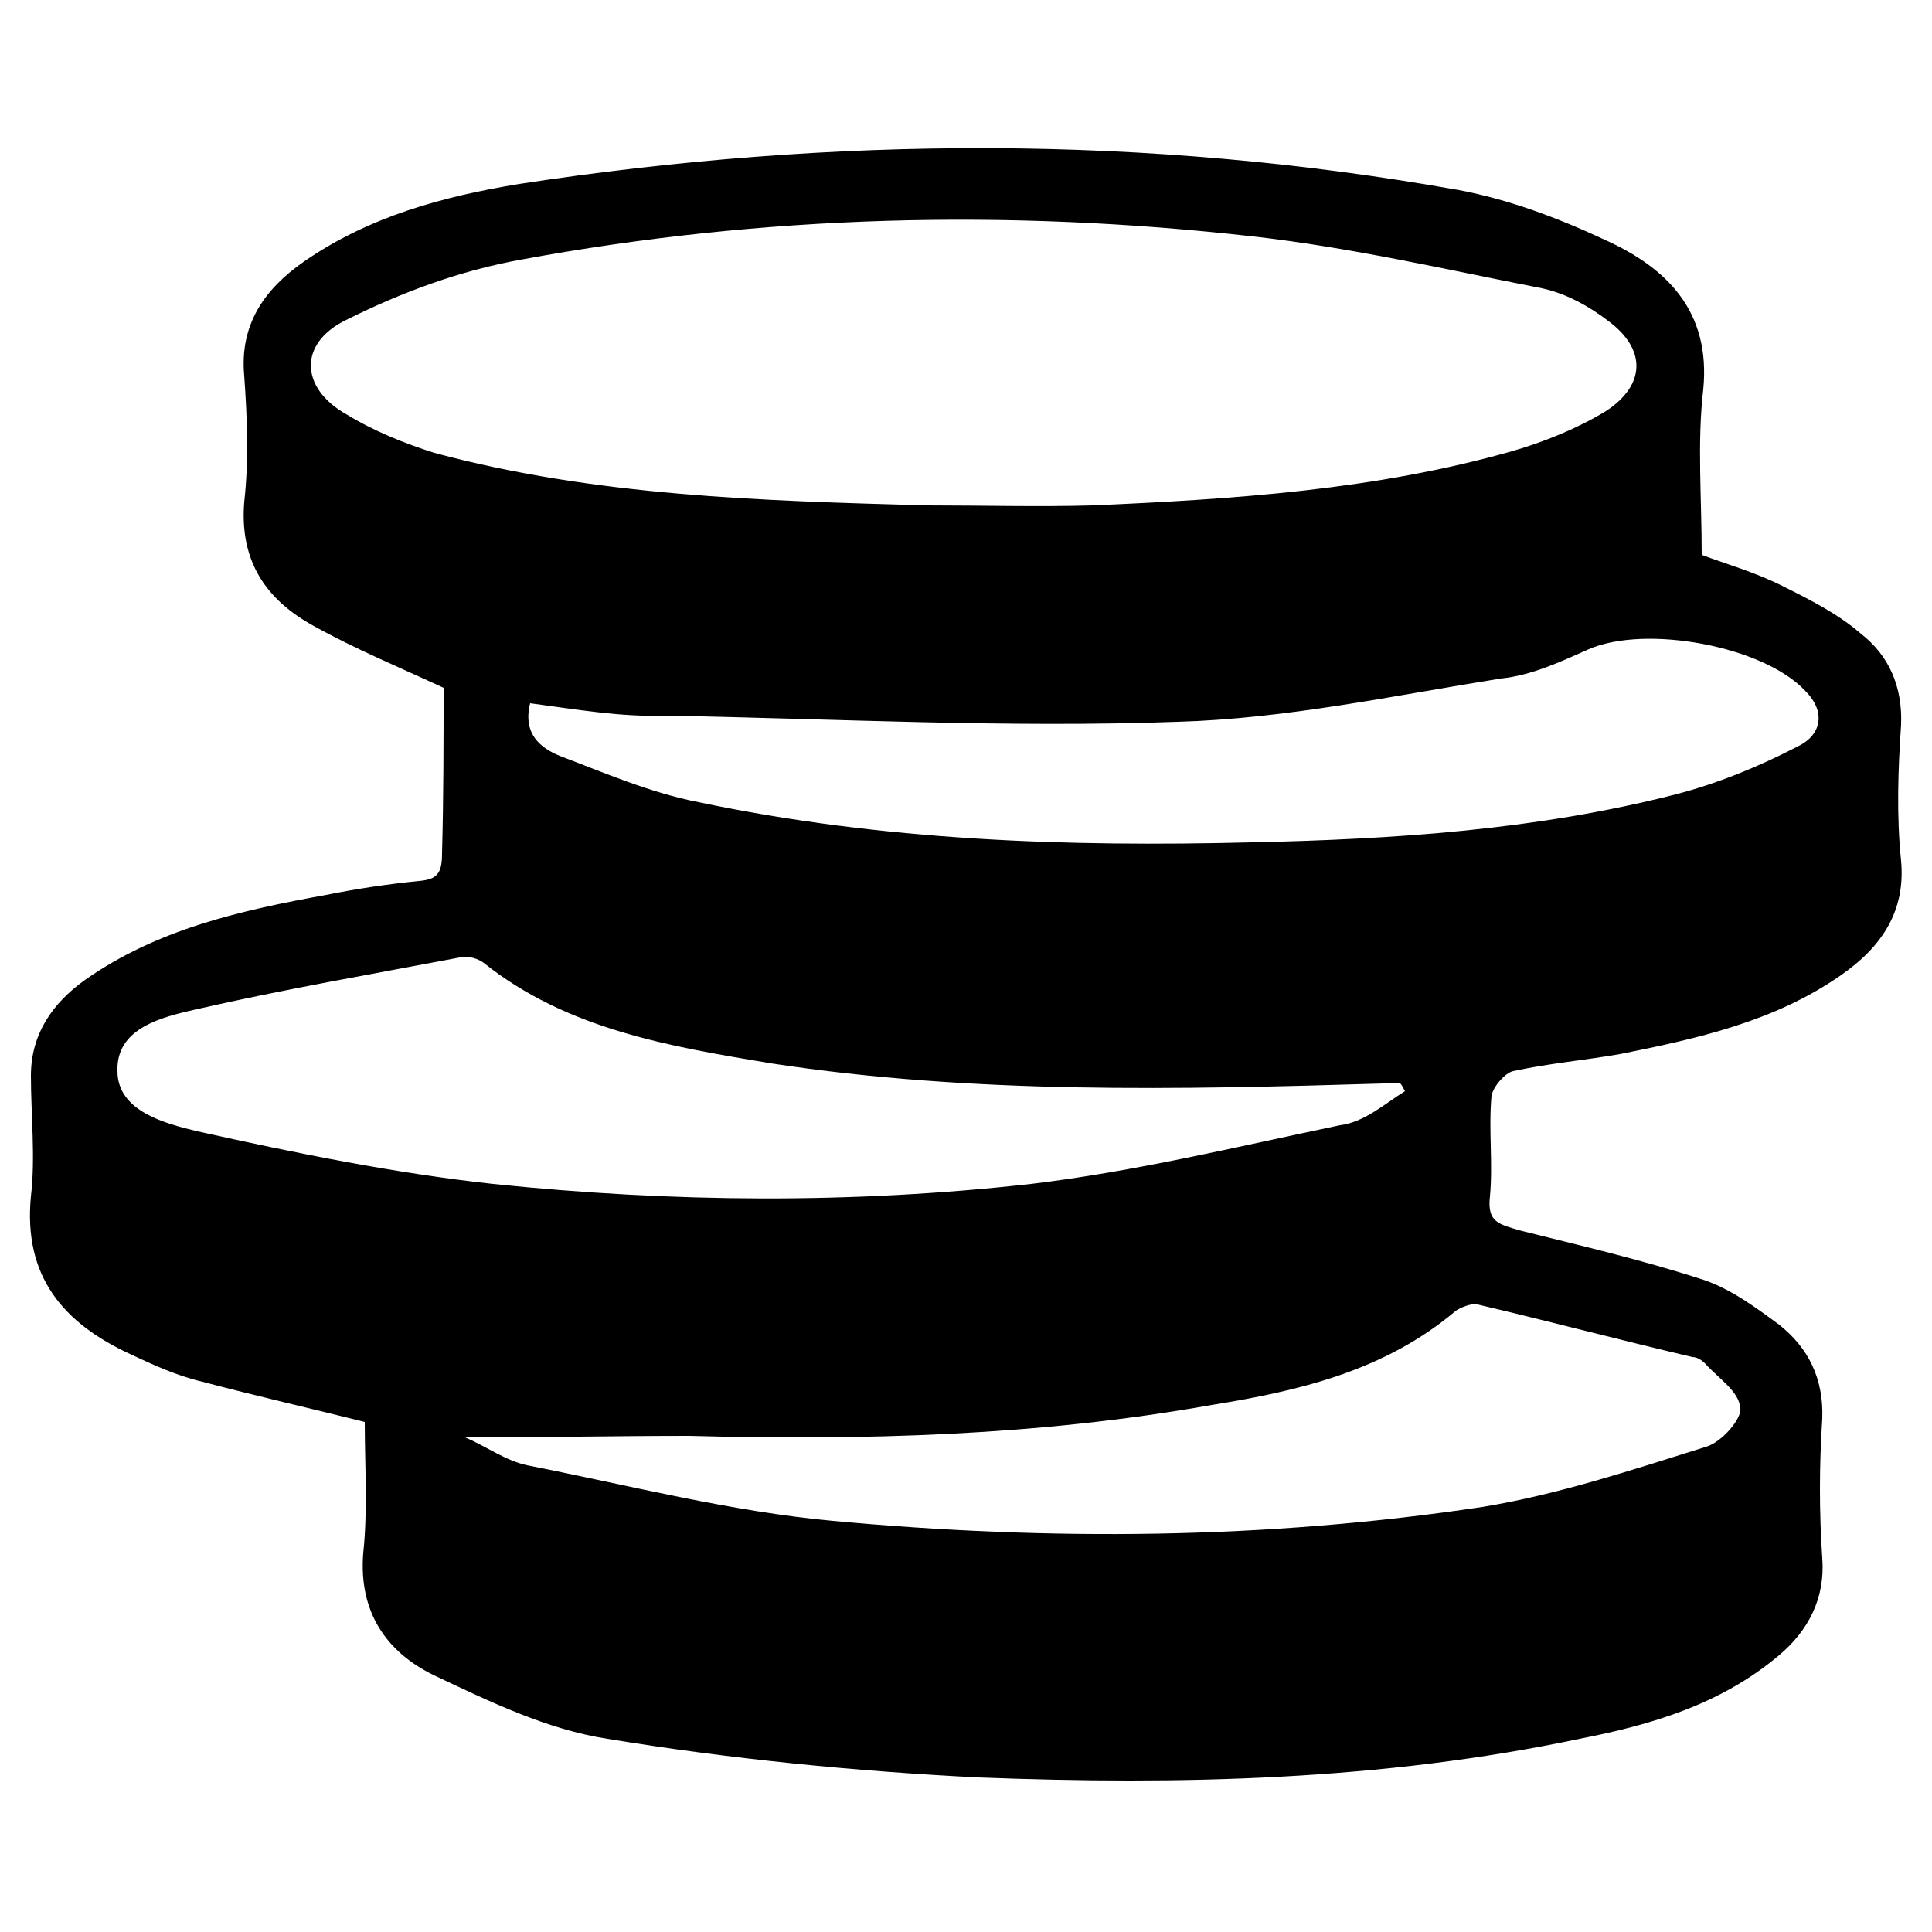 <?xml version="1.0" encoding="utf-8"?>
<!-- Generator: Adobe Illustrator 19.1.0, SVG Export Plug-In . SVG Version: 6.00 Build 0)  -->
<svg version="1.1" id="Layer_1" xmlns="http://www.w3.org/2000/svg" xmlns:xlink="http://www.w3.org/1999/xlink" x="0px" y="0px"
	 viewBox="-391.5 218.5 125 125" style="enable-background:new -391.5 218.5 125 125;" xml:space="preserve">
<g id="XMLID_15876_">
	<path id="XMLID_15878_" d="M-362.8,263c-2.8-1.3-5.7-2.5-8.4-4c-3.1-1.7-4.8-4.2-4.5-8c0.3-2.7,0.2-5.4,0-8.2
		c-0.3-3.3,1.3-5.6,3.9-7.4c4.2-2.9,9-4.2,13.9-5c20.3-3.1,40.6-3.2,60.8,0.4c3.2,0.6,6.4,1.8,9.4,3.2c4,1.8,6.9,4.6,6.4,9.7
		c-0.4,3.4-0.1,7-0.1,10.7c1.6,0.6,3.4,1.1,5.2,2s3.6,1.8,5.1,3.1c1.8,1.4,2.7,3.4,2.6,5.9c-0.2,2.9-0.3,5.9,0,8.8
		c0.3,3.3-1.3,5.6-3.9,7.4c-4.3,3-9.3,4.1-14.3,5.1c-2.3,0.4-4.6,0.6-6.9,1.1c-0.5,0.1-1.3,1-1.4,1.6c-0.2,2.2,0.1,4.3-0.1,6.5
		c-0.2,1.7,0.6,1.8,1.9,2.2c4,1,7.9,1.9,11.9,3.2c1.8,0.6,3.4,1.8,4.9,2.9c1.9,1.5,2.9,3.5,2.8,6.1c-0.2,3-0.2,6.1,0,9
		c0.2,2.6-0.9,4.7-2.8,6.3c-3.8,3.2-8.3,4.5-12.9,5.4c-12.8,2.7-25.8,3-38.9,2.5c-8-0.4-16.1-1.2-24-2.5c-3.9-0.6-7.6-2.4-11.2-4.1
		c-3.1-1.5-4.9-4.1-4.6-7.9c0.3-2.8,0.1-5.7,0.1-8.5c-3.6-0.9-7.1-1.7-10.5-2.6c-1.7-0.4-3.2-1.1-4.7-1.8c-4.3-2-6.9-5-6.4-10.2
		c0.3-2.5,0-5.3,0-7.8c0-2.7,1.4-4.7,3.5-6.2c4.7-3.3,10.1-4.5,15.6-5.5c2-0.4,4-0.7,6-0.9c1.2-0.1,1.5-0.5,1.5-1.8
		C-362.8,270-362.8,266.5-362.8,263z M-331.5,251.2c3.6,0,7.1,0.1,10.7,0c9.1-0.4,18.3-1,27.1-3.5c2.1-0.6,4.3-1.5,6.1-2.6
		c2.6-1.7,2.6-4,0.2-5.8c-1.3-1-2.9-1.9-4.6-2.2c-6.1-1.2-12.2-2.6-18.4-3.3c-15.9-1.8-31.7-1.4-47.4,1.5c-3.9,0.7-7.7,2.1-11.3,3.9
		c-3.1,1.5-3,4.4,0,6.1c1.8,1.1,3.8,1.9,5.7,2.5C-353,250.6-342.3,250.9-331.5,251.2z M-300.6,289.1c-0.1-0.2-0.2-0.4-0.3-0.5
		c-0.4,0-0.7,0-1.1,0c-13.3,0.4-26.5,0.7-39.6-1.3c-6.6-1.1-13.2-2.2-18.6-6.5c-0.4-0.3-0.9-0.4-1.3-0.4c-5.8,1.1-11.6,2.1-17.3,3.4
		c-2.2,0.5-5.2,1.2-5.1,4c0,2.6,3.1,3.4,5.2,3.9c6.3,1.4,12.7,2.7,19.1,3.4c11.6,1.2,23.2,1.3,34.8,0c6.7-0.8,13.3-2.4,20-3.8
		C-303.2,291.1-301.9,289.9-300.6,289.1z M-357.2,264c-0.5,2,0.7,2.9,1.9,3.4c2.9,1.1,5.9,2.4,9,3c11.9,2.5,23.8,2.9,35.8,2.6
		c9.2-0.2,18.4-0.8,27.4-3.1c2.7-0.7,5.4-1.8,7.9-3.1c1.5-0.7,1.9-2.2,0.5-3.6c-2.7-2.9-10.3-4.3-14-2.7c-1.8,0.8-3.7,1.7-5.7,1.9
		c-6.9,1.1-13.9,2.6-20.9,2.8c-11.1,0.4-22.1-0.2-33.2-0.4C-351.3,264.9-354.2,264.4-357.2,264z M-361.4,311.5
		c1.4,0.6,2.6,1.5,4,1.8c6.6,1.3,13.2,3,19.8,3.6c14,1.3,28,1.2,42-0.9c4.9-0.8,9.7-2.4,14.5-3.9c1-0.3,2.3-1.8,2.2-2.5
		c-0.1-1.1-1.4-1.9-2.3-2.9c-0.2-0.2-0.5-0.4-0.8-0.4c-4.7-1.1-9.2-2.3-13.9-3.4c-0.4-0.1-1.1,0.2-1.4,0.4
		c-4.6,3.9-10.2,5.2-15.8,6.1c-11.2,2-22.5,2.3-33.8,2C-351.7,311.4-356.3,311.5-361.4,311.5z"/>
</g>
</svg>
